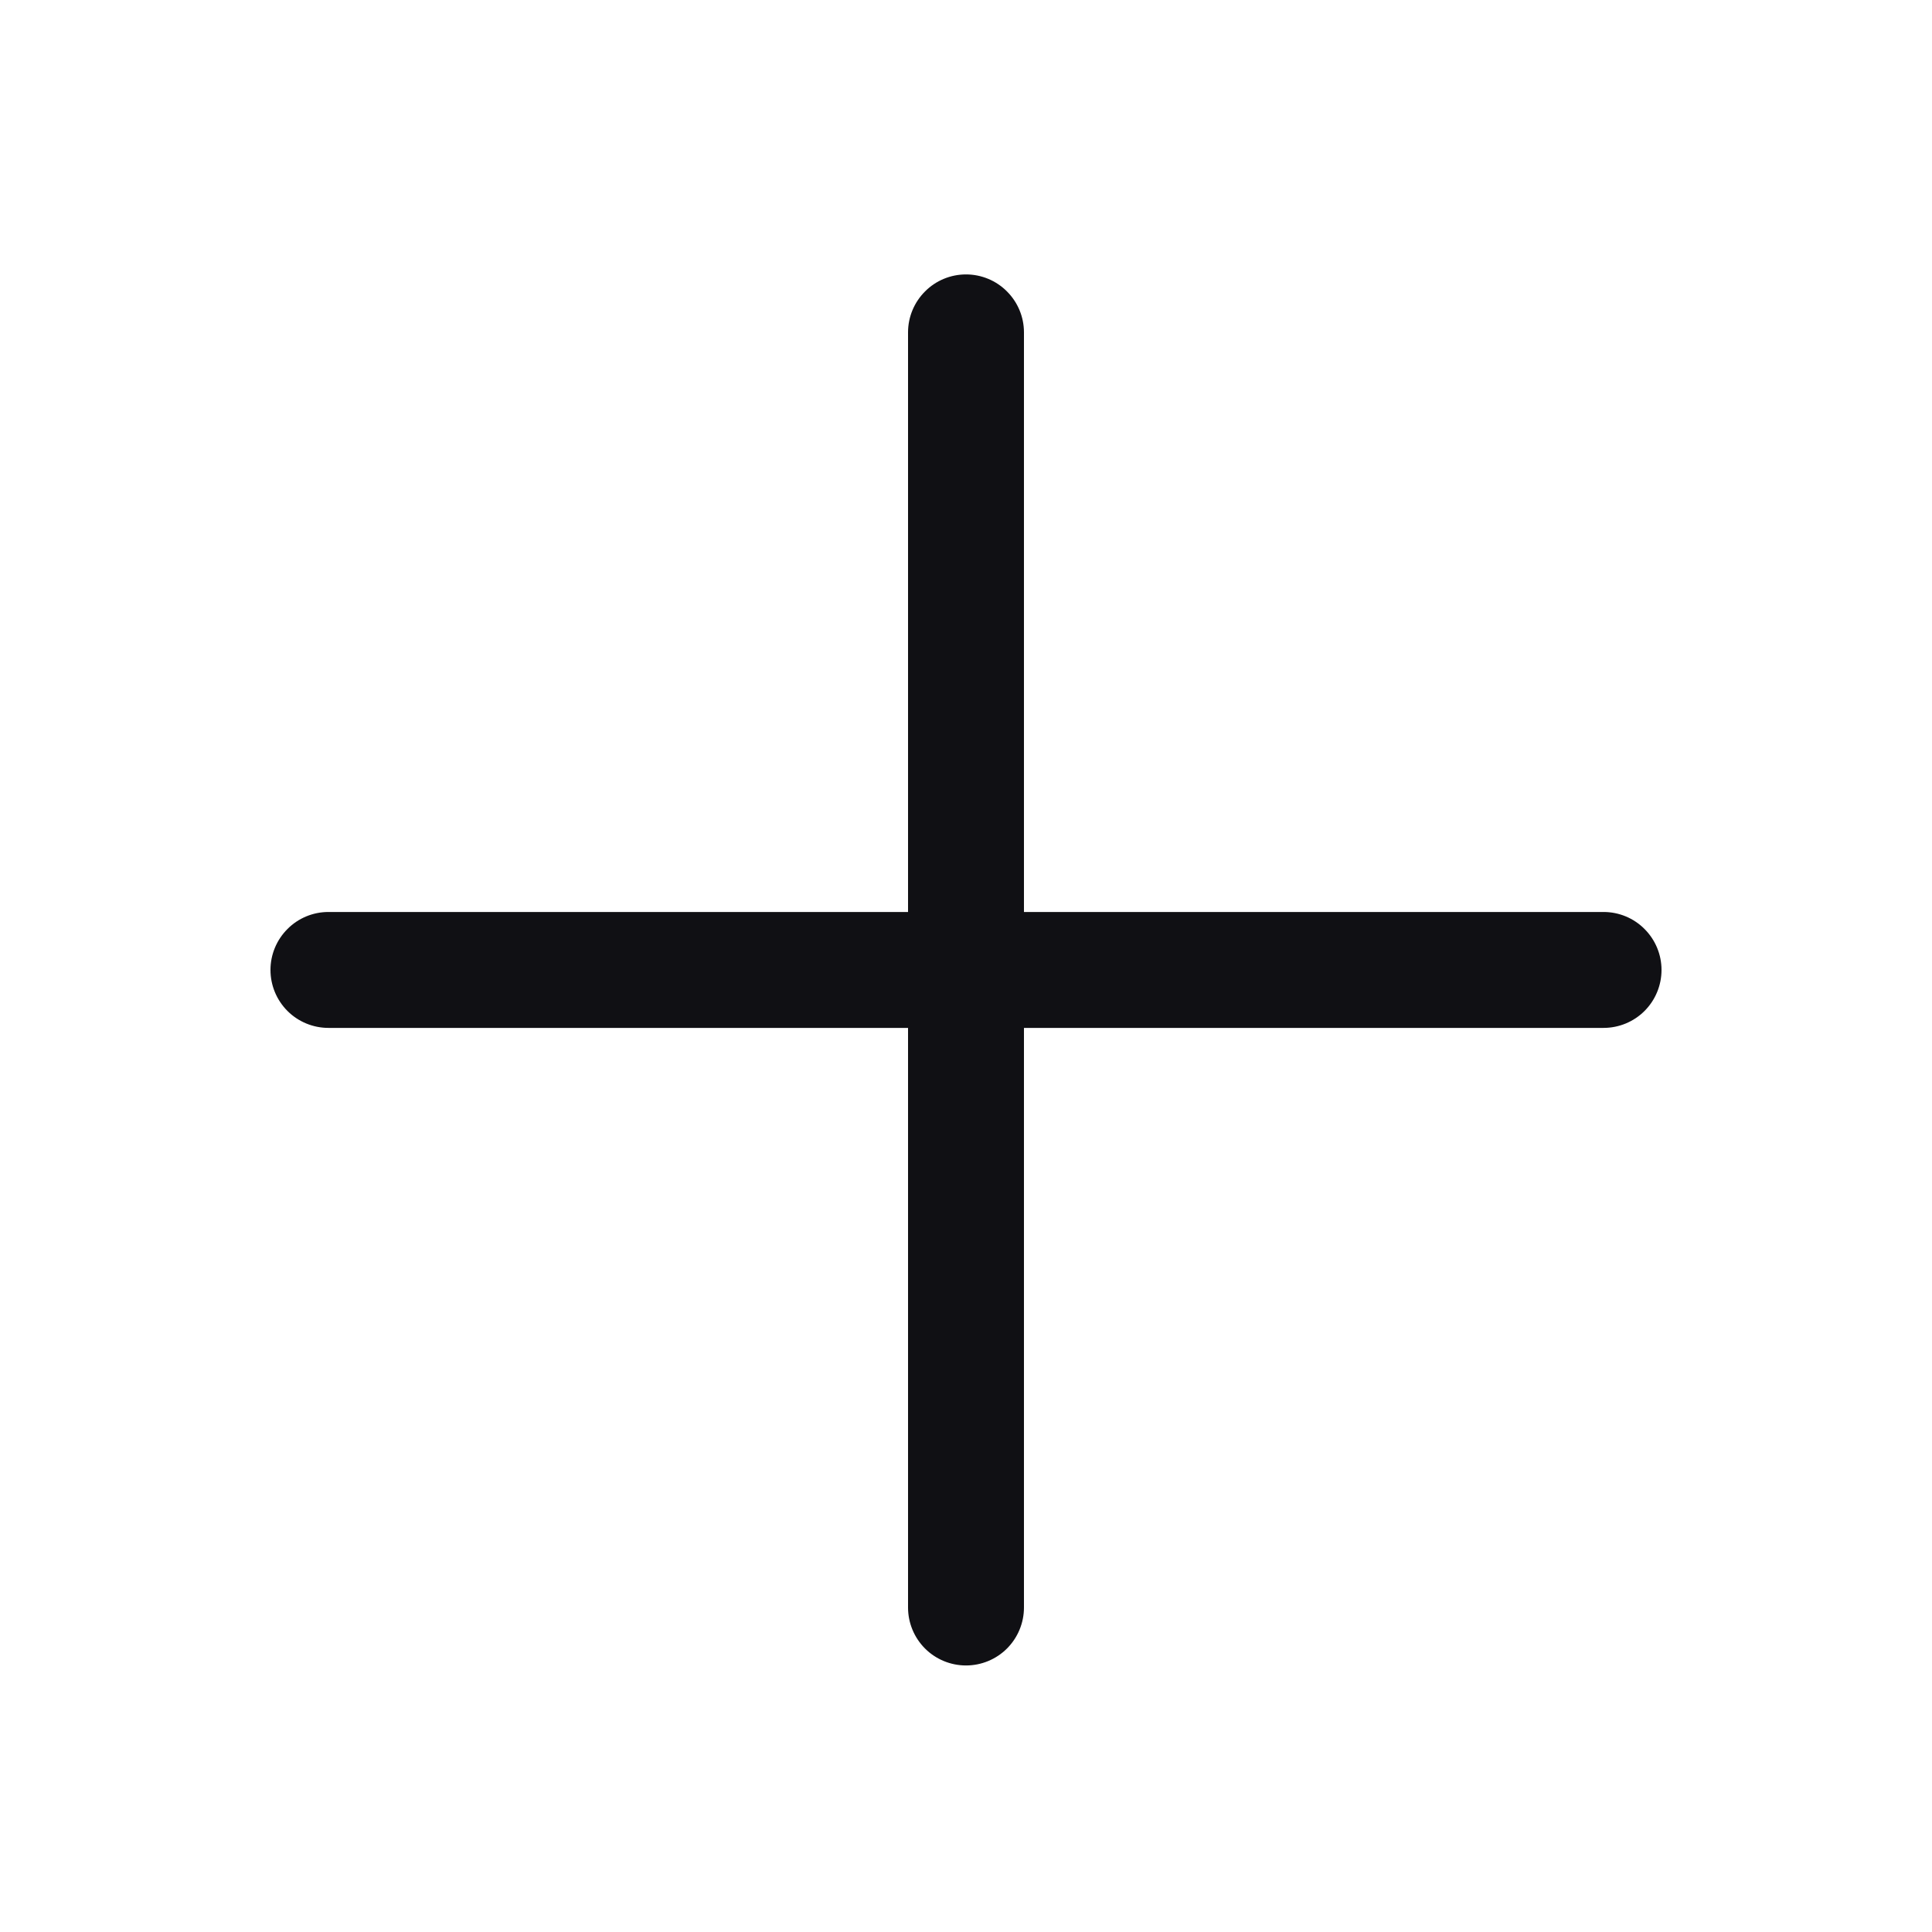 <svg width="25" height="25" viewBox="0 0 25 25" fill="none" xmlns="http://www.w3.org/2000/svg">
<path d="M21.5 12.551C21.5 12.75 21.421 12.941 21.28 13.082C21.14 13.222 20.949 13.301 20.75 13.301H13.25V20.801C13.25 21 13.171 21.191 13.03 21.332C12.89 21.472 12.699 21.551 12.5 21.551C12.301 21.551 12.11 21.472 11.97 21.332C11.829 21.191 11.75 21 11.75 20.801V13.301L4.25 13.301C4.051 13.301 3.86 13.222 3.72 13.082C3.579 12.941 3.5 12.75 3.5 12.551C3.5 12.352 3.579 12.162 3.72 12.021C3.86 11.88 4.051 11.801 4.25 11.801L11.75 11.801L11.75 4.301C11.75 4.102 11.829 3.912 11.97 3.771C12.11 3.63 12.301 3.551 12.5 3.551C12.699 3.551 12.89 3.63 13.03 3.771C13.171 3.912 13.25 4.102 13.25 4.301L13.25 11.801H20.75C20.949 11.801 21.14 11.88 21.28 12.021C21.421 12.162 21.5 12.352 21.5 12.551Z" fill="#101014"/>
</svg>
